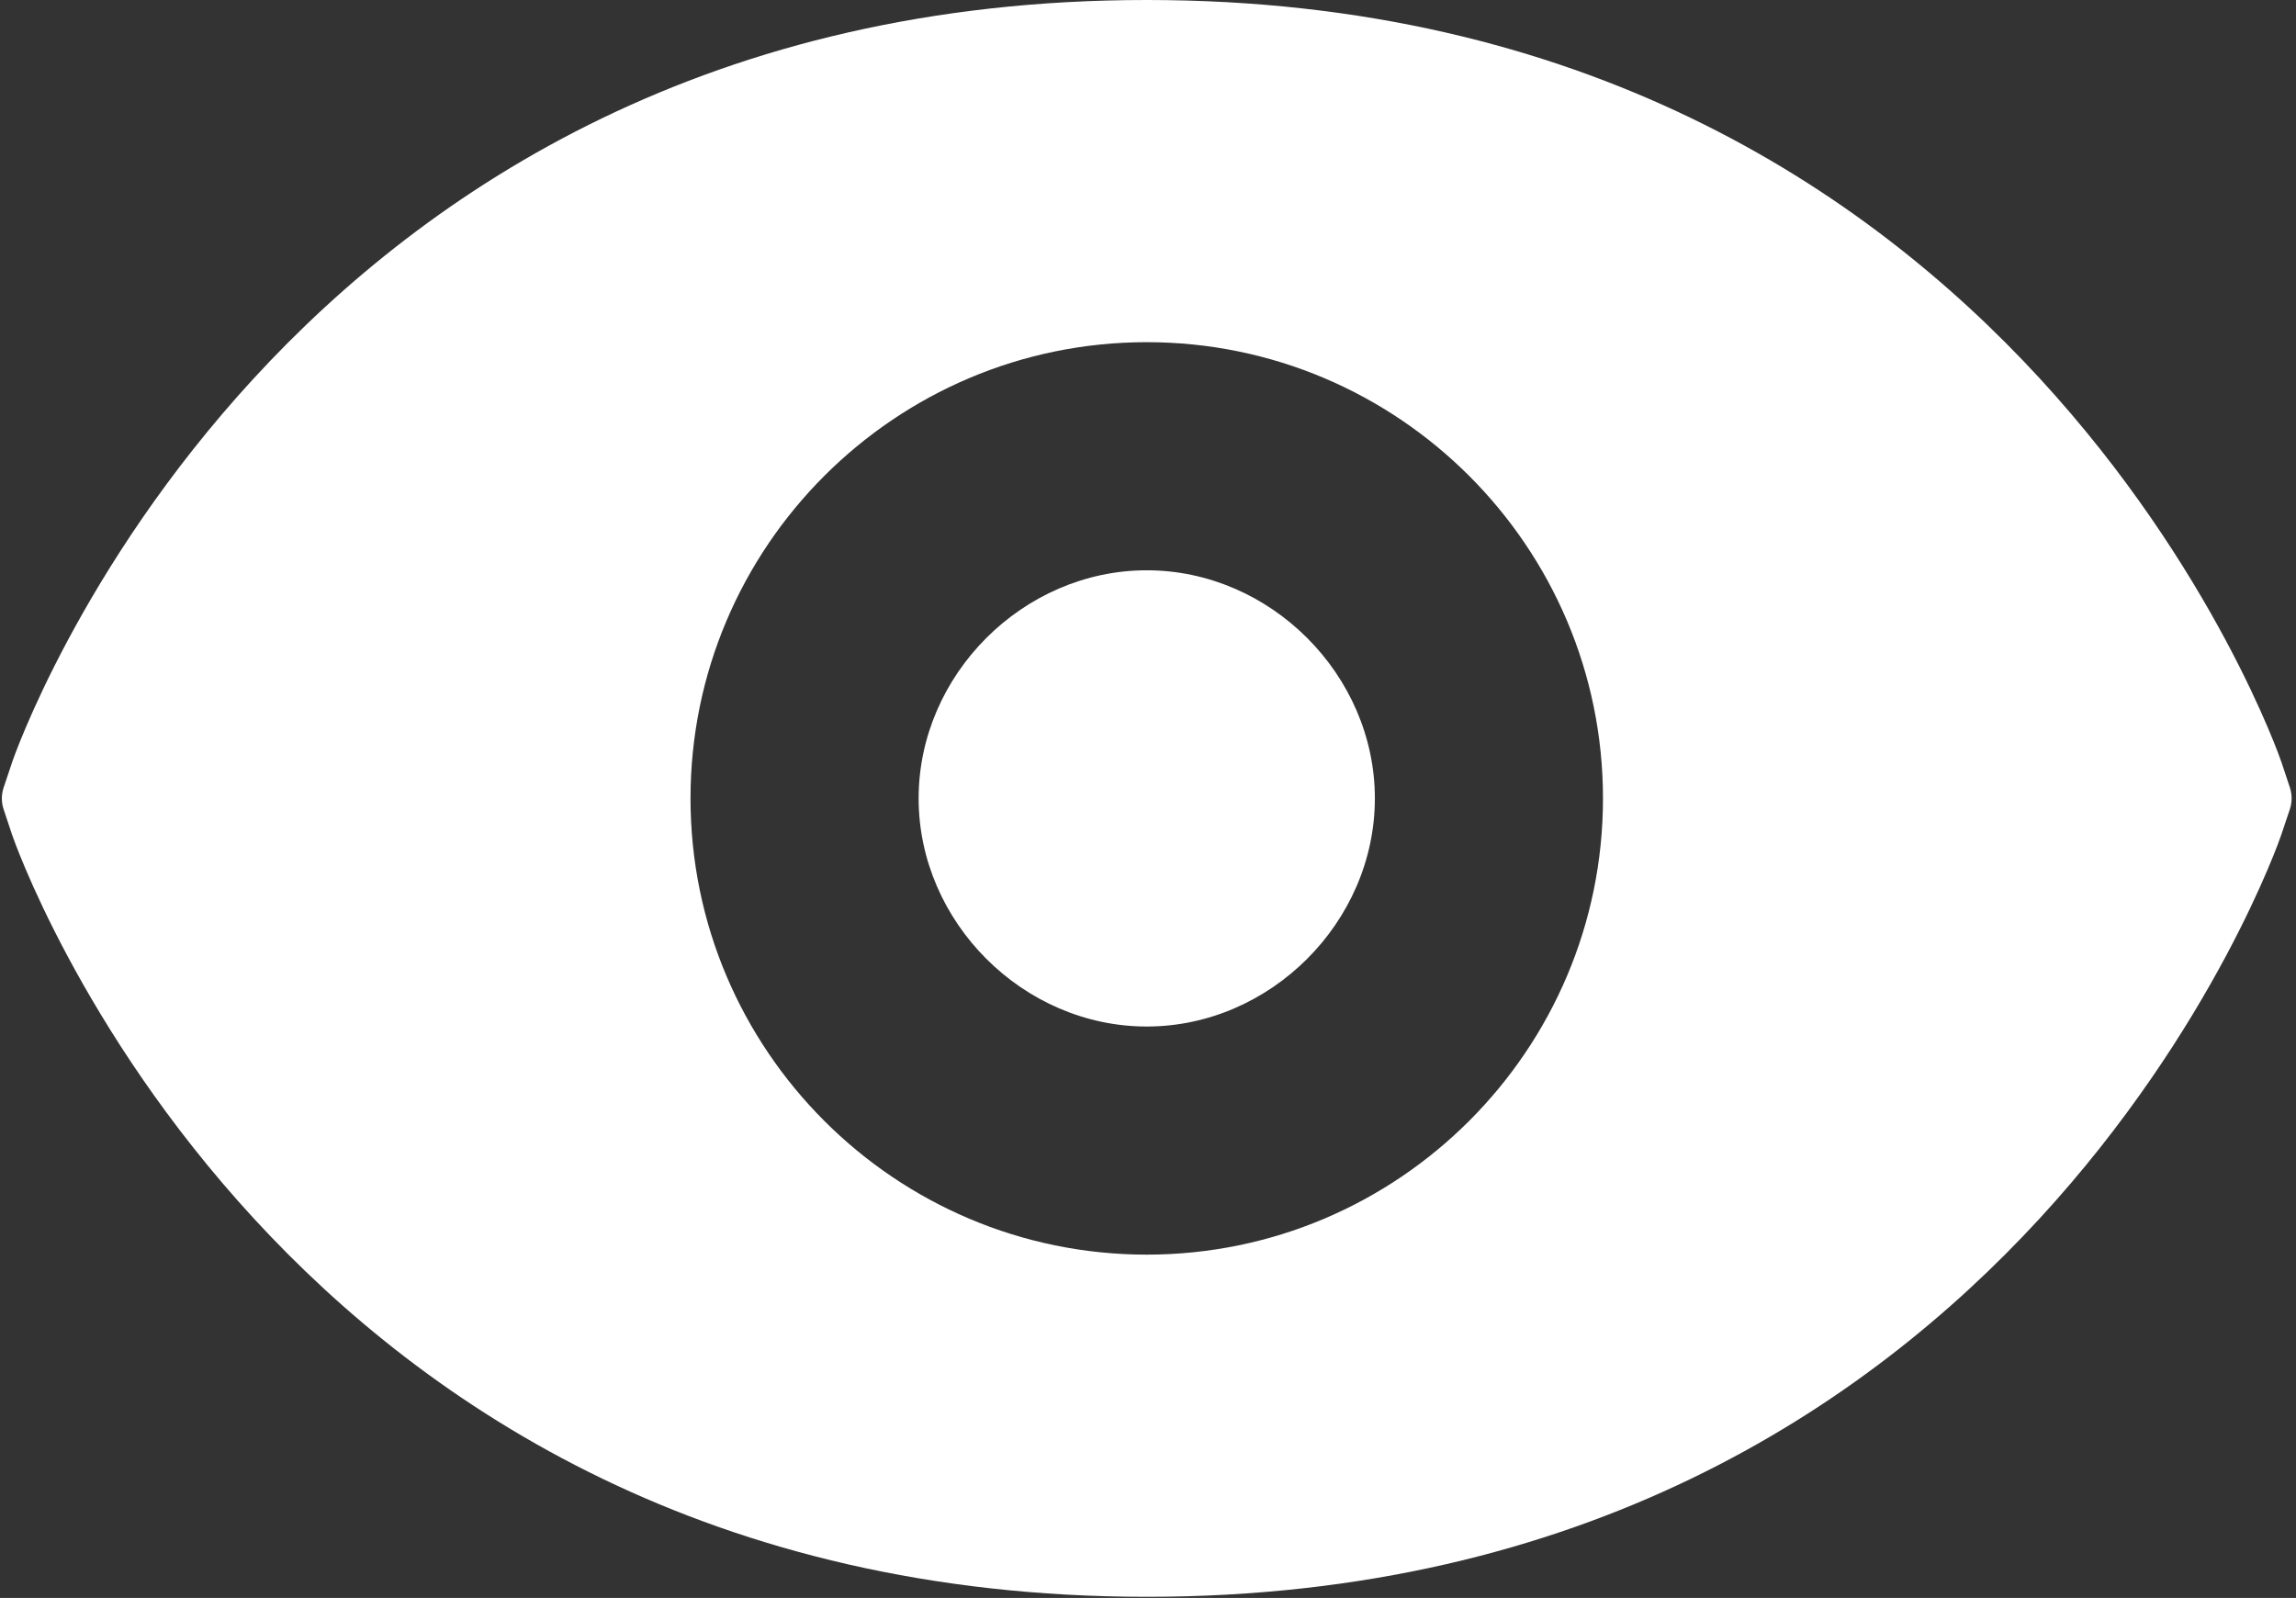 <svg width="671" height="467" viewBox="0 0 671 467" fill="none" xmlns="http://www.w3.org/2000/svg">
<rect x="0" y="0" width="671" height="467" fill="#333333" stroke="none"/>
<path d="M335.133 0C80.7 0 4.233 220.567 3.533 222.8L1.062 230.168C0.373 232.223 0.369 234.445 1.053 236.502L3.5 243.867C4.233 246.1 80.7 466.667 335.133 466.667C589.567 466.667 666.033 246.1 666.733 243.867L669.205 236.499C669.894 234.444 669.897 232.221 669.214 230.165L666.767 222.8C666.033 220.567 589.567 0 335.133 0ZM335.133 366.667C261.6 366.667 201.8 306.867 201.8 233.333C201.8 159.8 261.6 100 335.133 100C408.667 100 468.467 159.8 468.467 233.333C468.467 306.867 408.667 366.667 335.133 366.667Z" fill="white"/>
<path d="M335.133 166.667C299 166.667 268.467 197.2 268.467 233.333C268.467 269.467 299 300 335.133 300C371.267 300 401.8 269.467 401.8 233.333C401.8 197.2 371.267 166.667 335.133 166.667Z" fill="white"/>
</svg>
